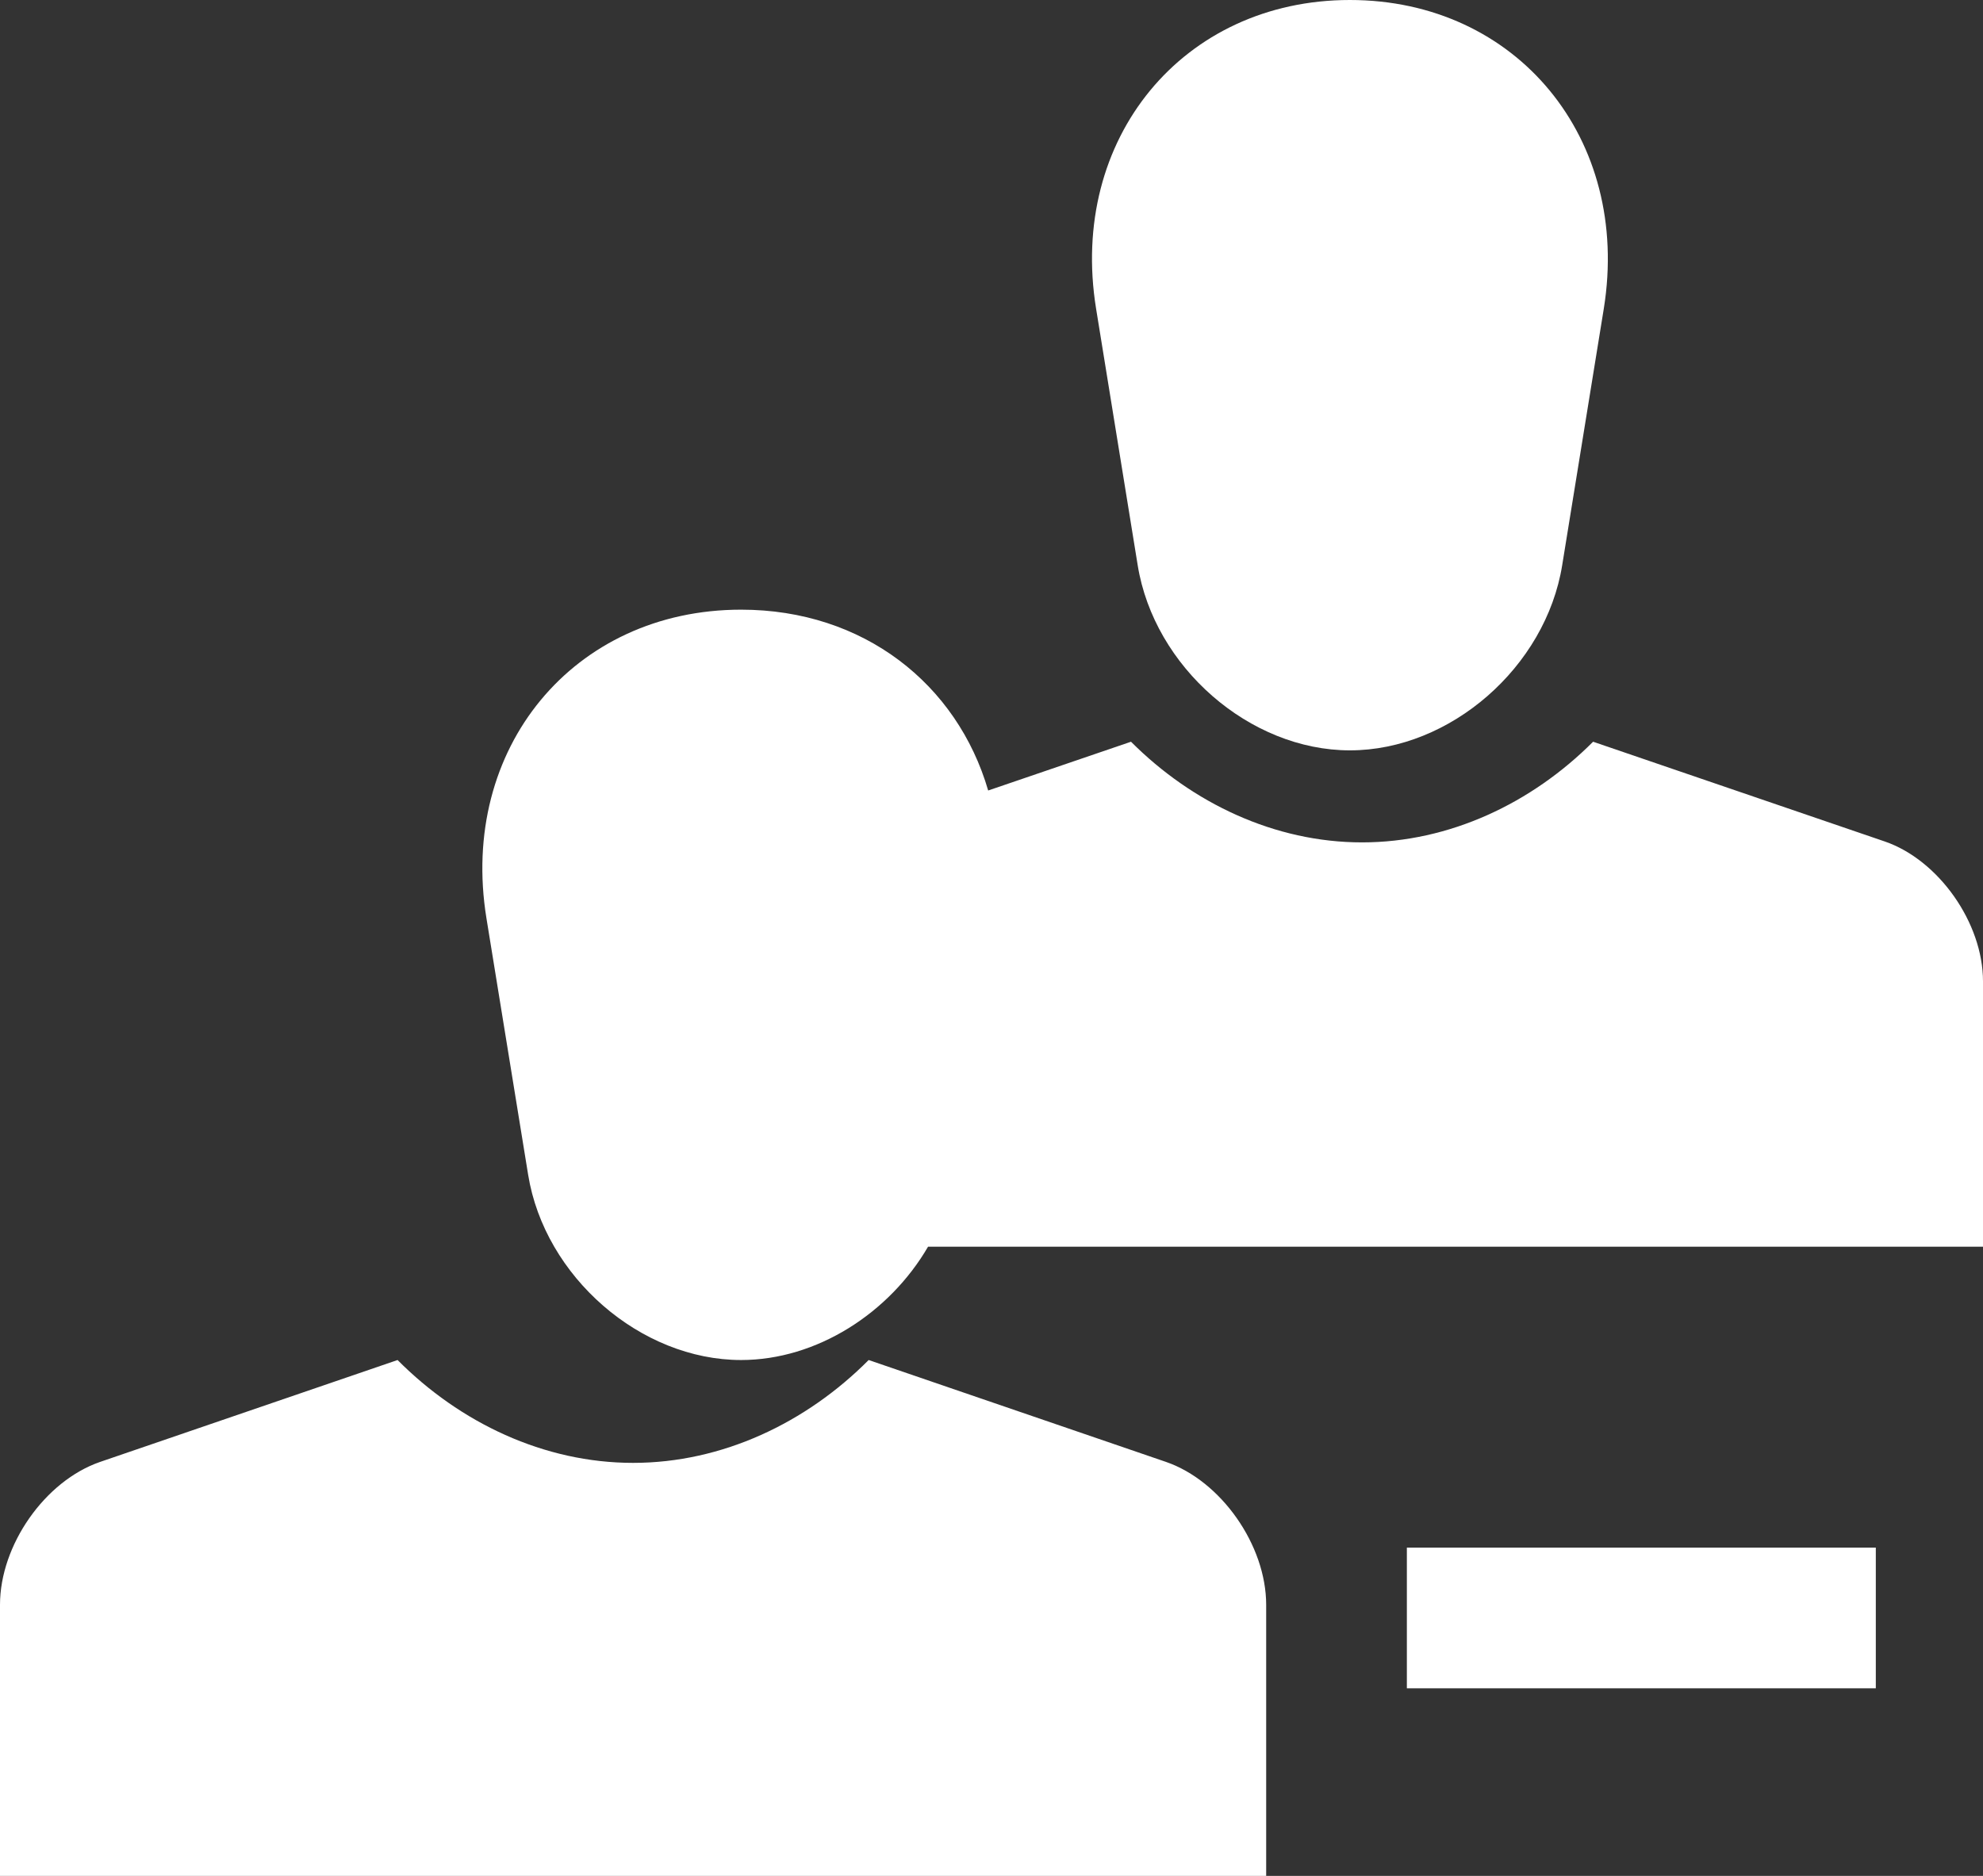 <?xml version="1.0" encoding="UTF-8"?>
<svg width="37px" height="35px" viewBox="0 0 37 35" version="1.1" xmlns="http://www.w3.org/2000/svg" xmlns:xlink="http://www.w3.org/1999/xlink">
    <rect x="0" y="0" width="37" height="35" fill="#333333" stroke="none"/>
    <!-- Generator: sketchtool 49 (51002) - http://www.bohemiancoding.com/sketch -->
    <title>CF4EED3B-4CEB-45E2-BAB7-A368B3598838</title>
    <desc>Created with sketchtool.</desc>
    <defs></defs>
    <g id="Page-1" stroke="none" stroke-width="1" fill="none" fill-rule="evenodd">
        <g id="popup-2" transform="translate(-162, -259)" fill="#FFFFFF" fill-rule="nonzero">
            <g id="modal-" transform="translate(24, 220)">
                <g id="icon-delete_selected" transform="translate(138, 39)">
                    <rect id="Rectangle-path" x="26.25" y="28.875" width="8.75" height="2.625"></rect>
                    <path d="M21.756,27.276 L16.208,25.375 C15.044,26.546 13.477,27.294 11.813,27.294 C10.148,27.294 8.583,26.546 7.418,25.375 L1.868,27.276 C0.839,27.63 0,28.828 0,29.942 L0,35 L23.625,35 L23.625,29.942 C23.625,28.828 22.783,27.63 21.756,27.276 Z" id="Shape"></path>
                    <path d="M20.451,5.756 L21.228,10.547 C21.535,12.446 23.317,14 25.188,14 C27.059,14 28.841,12.446 29.148,10.547 L29.925,5.756 C30.434,2.589 28.304,0 25.187,0 C22.071,0 19.939,2.589 20.451,5.756 Z" id="Shape"></path>
                    <path d="M37,18.309 C37,17.22 36.174,16.046 35.167,15.7 L29.725,13.839 C28.583,14.984 27.046,15.717 25.414,15.717 C23.782,15.717 22.246,14.984 21.103,13.839 L18.438,14.749 C17.86,12.766 16.115,11.375 13.828,11.375 C10.701,11.375 8.563,13.963 9.076,17.13 L9.855,21.922 C10.164,23.821 11.951,25.375 13.828,25.375 C15.237,25.375 16.595,24.5 17.316,23.261 L37,23.261 L37,18.309 Z" id="Shape"></path>
                </g>
            </g>
        </g>
    </g>
</svg>